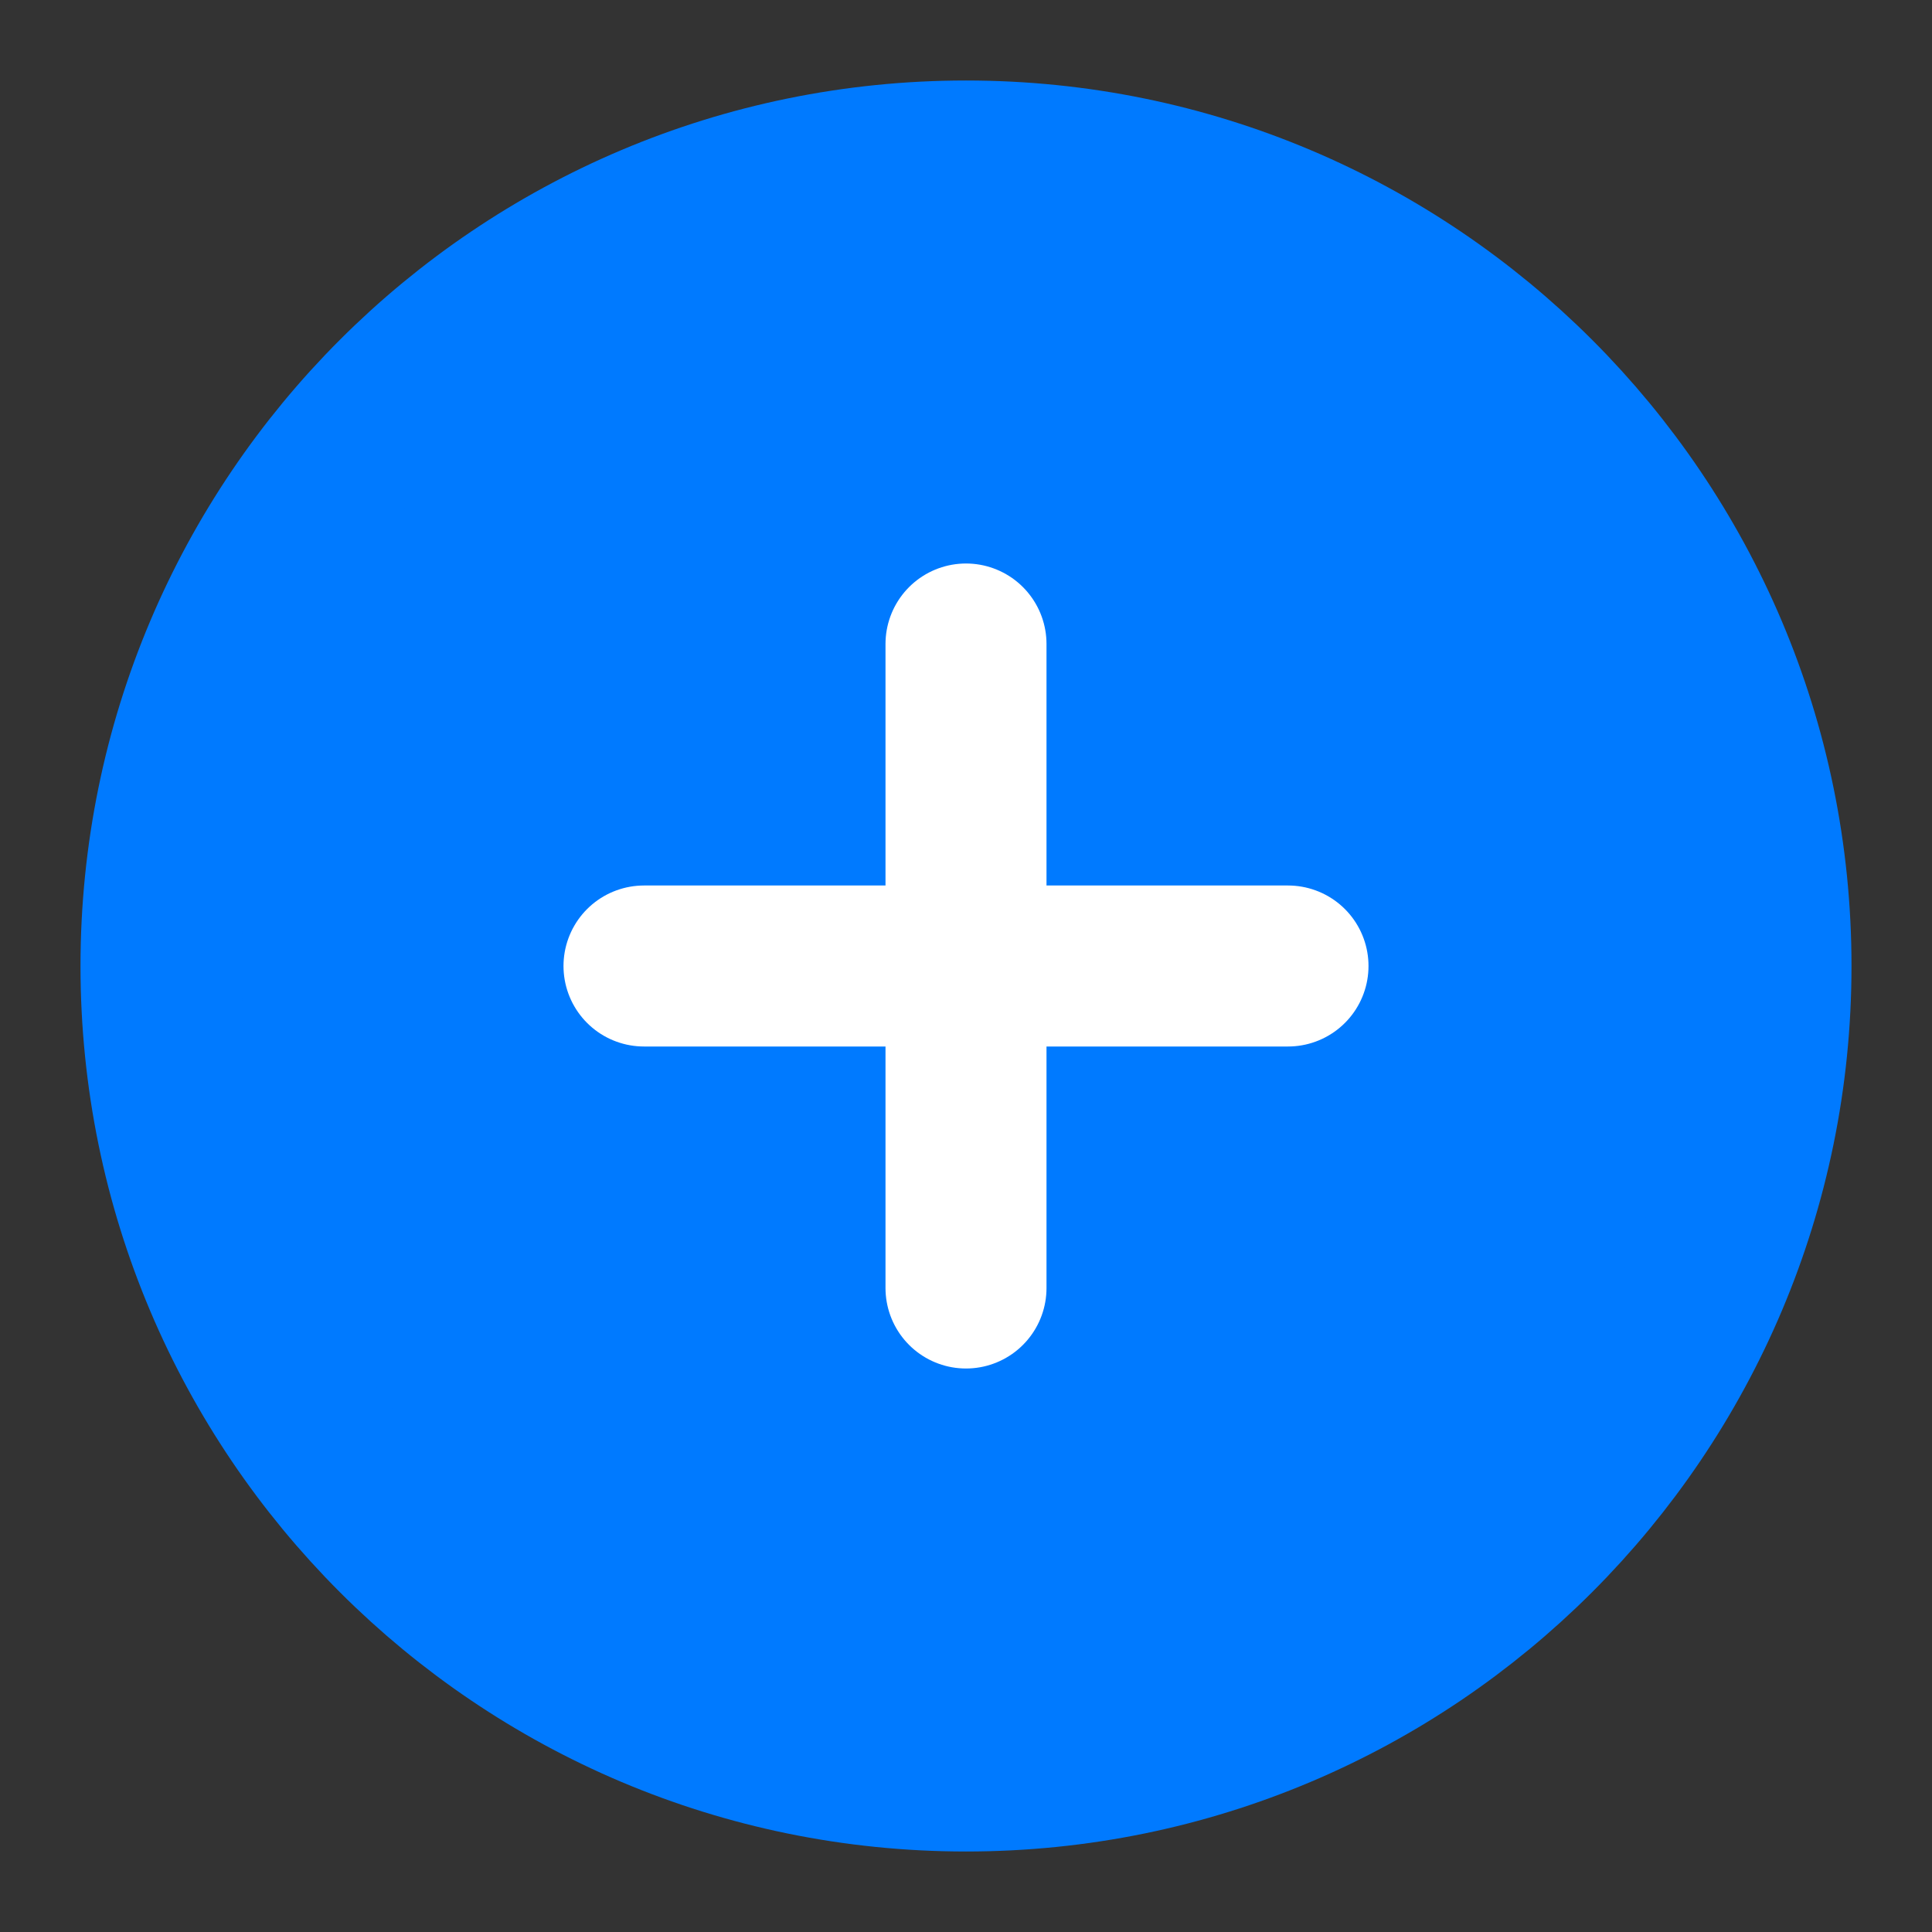 <?xml version="1.0" encoding="UTF-8"?><svg width="24" height="24" viewBox="0 0 48 48" fill="none" xmlns="http://www.w3.org/2000/svg"><rect x="0" y="0" width="48" height="48" fill="#333333" stroke="none"/><path d="M24 44C35.046 44 44 35.046 44 24C44 12.954 35.046 4 24 4C12.954 4 4 12.954 4 24C4 35.046 12.954 44 24 44Z" fill="#007aff" stroke="#007aff" stroke-width="4" stroke-linejoin="round"/><path d="M24 16V32" stroke="#FFF" stroke-width="4" stroke-linecap="round" stroke-linejoin="round"/><path d="M16 24L32 24" stroke="#FFF" stroke-width="4" stroke-linecap="round" stroke-linejoin="round"/></svg>